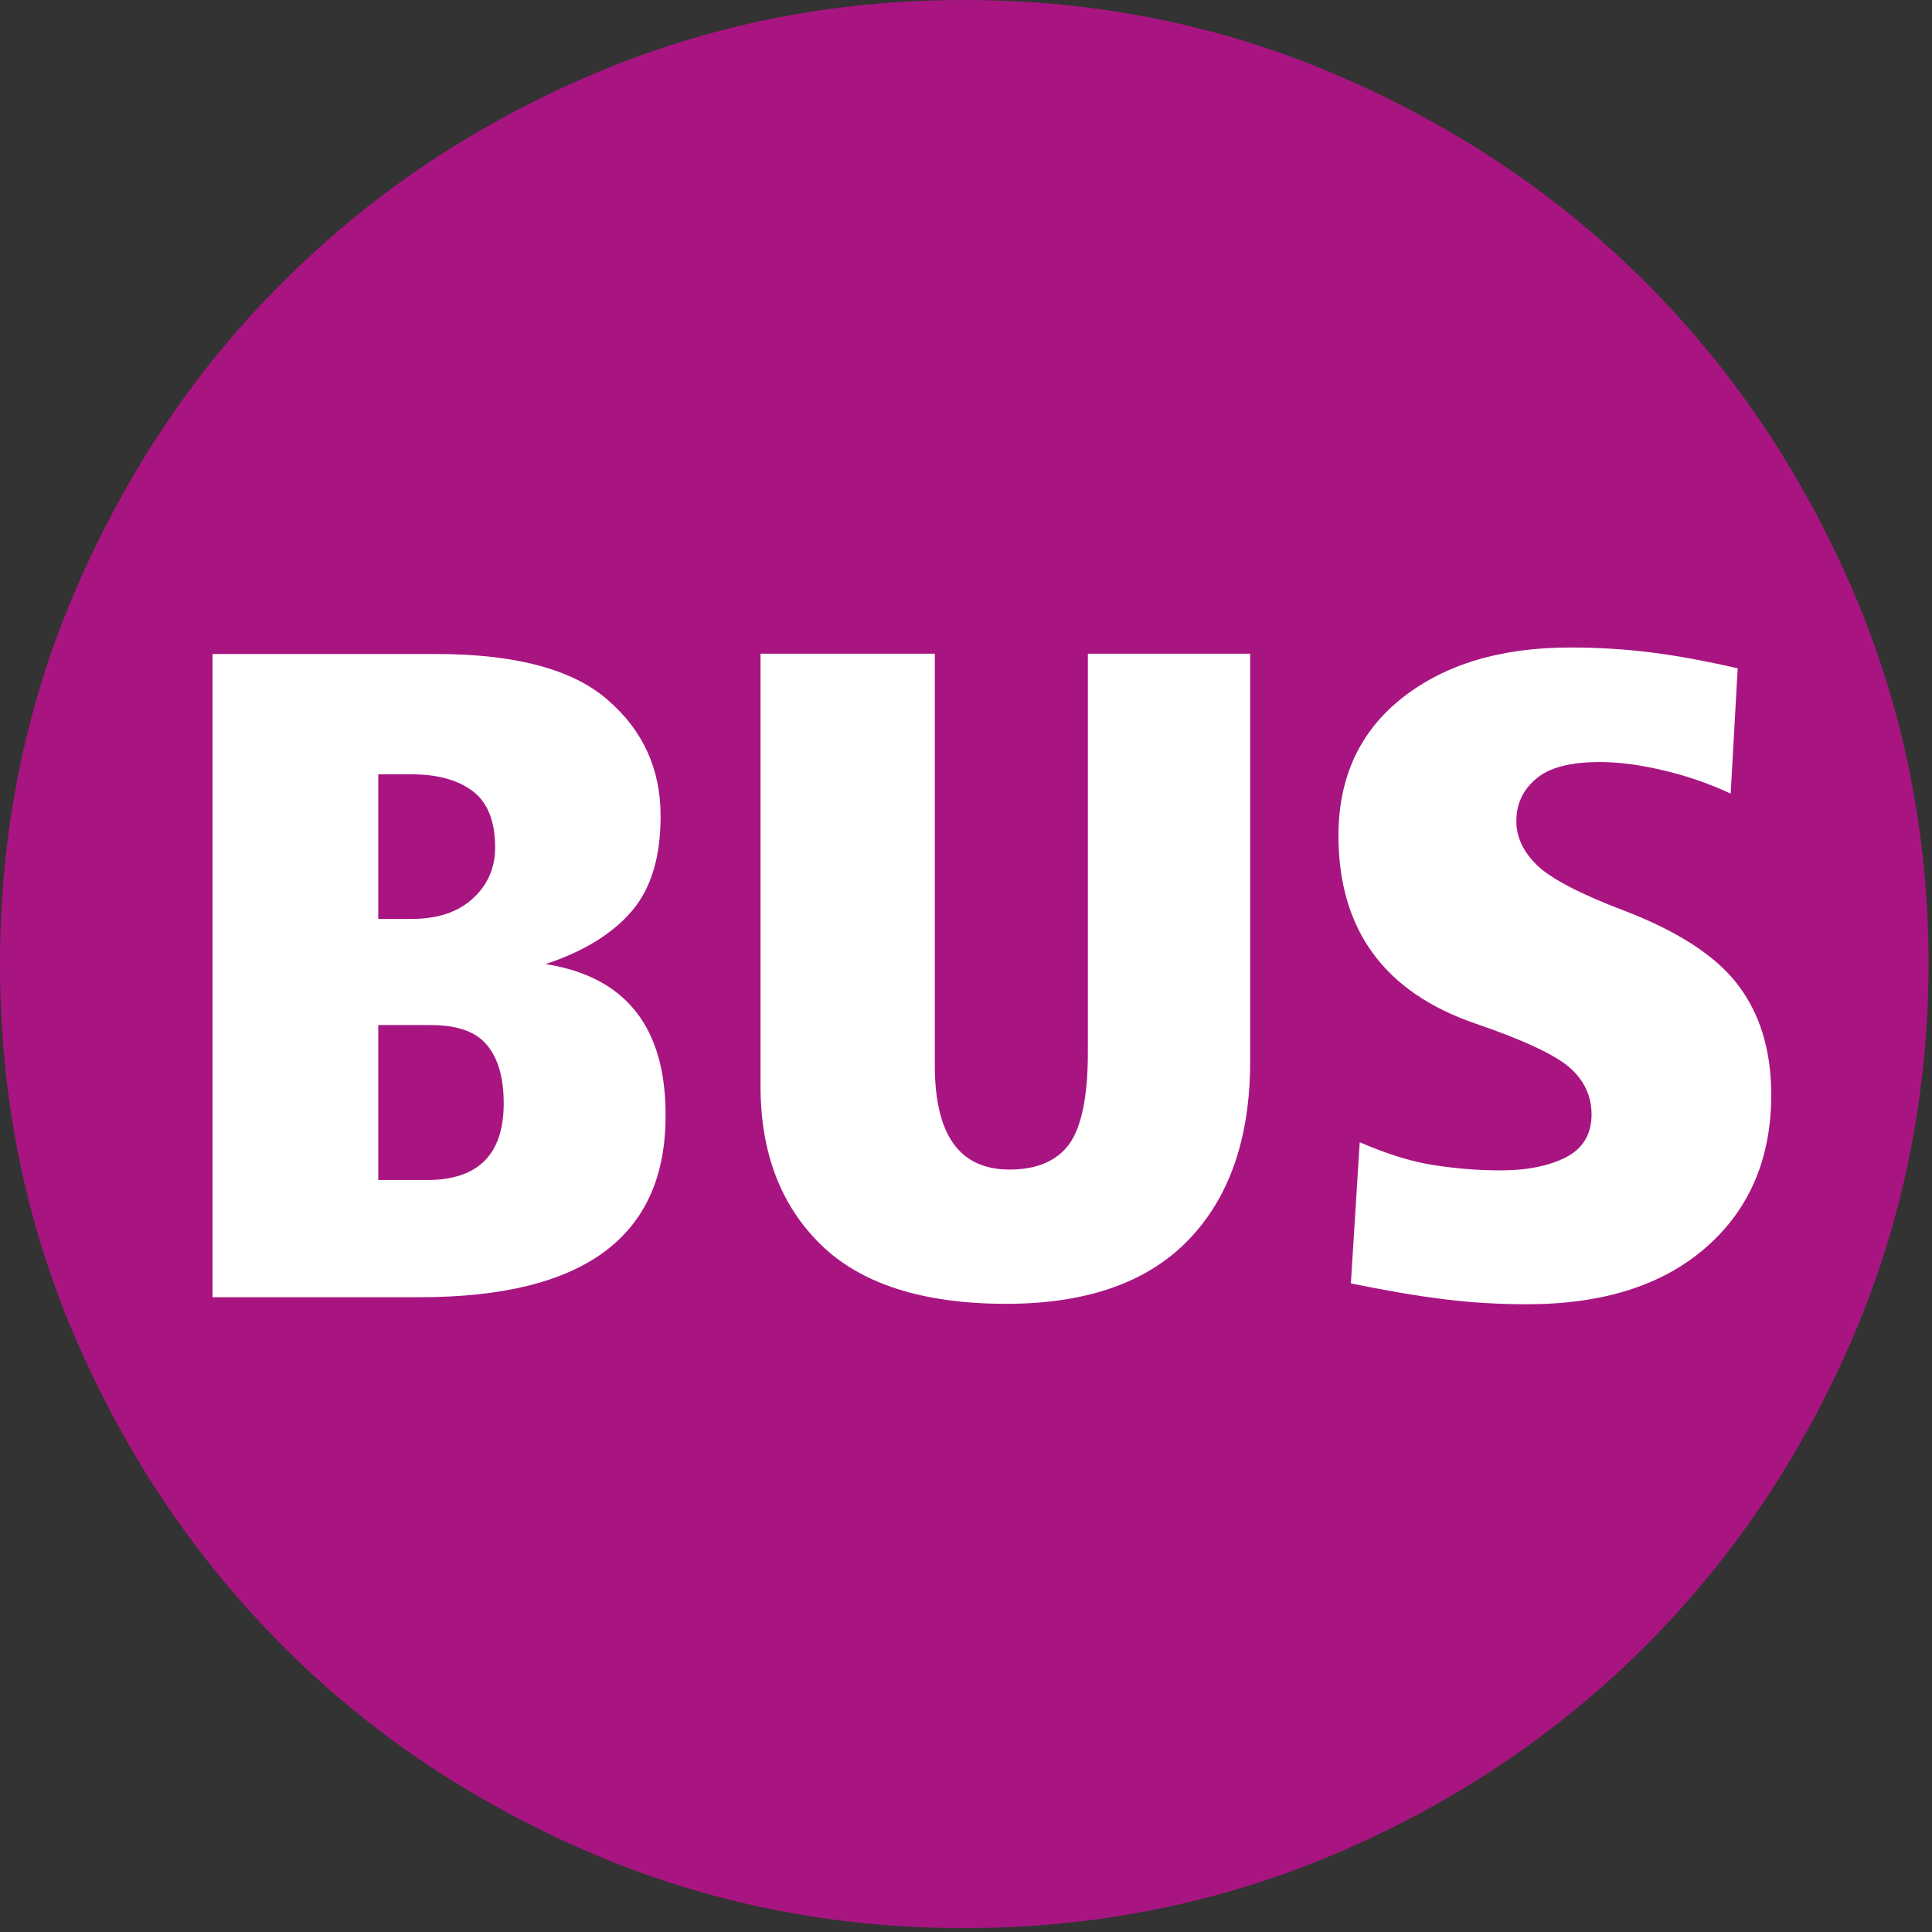 <?xml version="1.0" encoding="UTF-8"?>
<svg width="14px" height="14px" viewBox="0 0 14 14" version="1.1" xmlns="http://www.w3.org/2000/svg" xmlns:xlink="http://www.w3.org/1999/xlink">
    <rect x="0" y="0" width="14" height="14" fill="#333333" stroke="none"/>
    <title>bus_logo</title>
    <g id="01_Design" stroke="none" stroke-width="1" fill="none" fill-rule="evenodd">
        <g id="10_termin_lichtenberg-copy" transform="translate(-34, -1004)" fill-rule="nonzero">
            <g id="Group" transform="translate(34, 1004)">
                <g id="BUS-Logo-BVG" transform="translate(0, 0)">
                    <path d="M13.422,9.702 C13.055,10.552 12.555,11.295 11.924,11.927 C11.292,12.558 10.552,13.058 9.699,13.424 C8.85,13.788 7.945,13.972 6.986,13.972 C6.028,13.972 5.119,13.788 4.27,13.422 C3.42,13.055 2.677,12.558 2.046,11.924 C1.414,11.289 0.917,10.552 0.548,9.699 C0.182,8.853 0,7.947 0,6.986 C0,6.028 0.182,5.122 0.55,4.27 C0.919,3.418 1.414,2.677 2.048,2.046 C2.68,1.414 3.42,0.914 4.273,0.548 C5.125,0.182 6.025,0 6.986,0 C7.945,0 8.85,0.182 9.702,0.55 C10.552,0.917 11.295,1.417 11.927,2.048 C12.558,2.68 13.055,3.42 13.424,4.273 C13.79,5.122 13.975,6.028 13.975,6.989 C13.972,7.947 13.788,8.853 13.422,9.702" id="Path" fill="#A81581"></path>
                    <path d="M3.093,8.551 L2.741,8.551 L2.741,7.428 L3.119,7.428 C3.314,7.428 3.448,7.475 3.529,7.573 C3.61,7.671 3.65,7.81 3.65,7.995 C3.65,8.366 3.465,8.551 3.093,8.551 M3.423,6.514 C3.314,6.612 3.166,6.659 2.982,6.659 L2.741,6.659 L2.741,5.611 L2.982,5.611 C3.166,5.611 3.314,5.65 3.423,5.731 C3.532,5.812 3.588,5.949 3.588,6.142 C3.588,6.29 3.532,6.416 3.423,6.514 M3.954,6.986 C4.231,6.894 4.44,6.765 4.58,6.6 C4.72,6.436 4.787,6.206 4.787,5.913 C4.787,5.575 4.661,5.295 4.407,5.075 C4.155,4.851 3.736,4.739 3.158,4.739 L1.54,4.739 L1.54,9.4 L3.043,9.4 C4.231,9.4 4.823,8.962 4.823,8.087 C4.826,7.444 4.535,7.078 3.954,6.986" id="Shape" fill="#FFFFFF"></path>
                    <path d="M9.057,4.737 L7.883,4.737 L7.883,7.629 C7.883,7.942 7.838,8.16 7.752,8.285 C7.662,8.411 7.517,8.475 7.316,8.475 C6.952,8.475 6.774,8.224 6.774,7.718 L6.774,4.737 L5.511,4.737 L5.511,7.869 C5.511,8.35 5.656,8.733 5.947,9.018 C6.237,9.303 6.687,9.448 7.291,9.448 C7.872,9.448 8.313,9.294 8.61,8.987 C8.909,8.679 9.059,8.246 9.059,7.693 L9.059,4.737 L9.057,4.737 Z" id="Path" fill="#FFFFFF"></path>
                    <path d="M12.594,7.137 C12.435,6.927 12.156,6.746 11.759,6.595 C11.449,6.477 11.242,6.368 11.141,6.273 C11.041,6.176 10.988,6.069 10.988,5.952 C10.988,5.826 11.035,5.723 11.133,5.642 C11.228,5.561 11.382,5.522 11.594,5.522 C11.737,5.522 11.896,5.544 12.069,5.586 C12.242,5.628 12.399,5.684 12.541,5.751 L12.592,4.843 C12.371,4.792 12.164,4.753 11.966,4.728 C11.767,4.703 11.572,4.692 11.379,4.692 C10.873,4.692 10.468,4.815 10.16,5.058 C9.853,5.301 9.699,5.634 9.699,6.055 C9.699,6.737 10.032,7.193 10.697,7.419 C11.041,7.537 11.267,7.643 11.373,7.735 C11.479,7.827 11.533,7.942 11.533,8.076 C11.533,8.218 11.471,8.322 11.348,8.386 C11.225,8.448 11.069,8.481 10.876,8.481 C10.705,8.481 10.543,8.467 10.384,8.442 C10.225,8.417 10.046,8.361 9.853,8.277 L9.789,9.3 C10.035,9.35 10.255,9.389 10.459,9.414 C10.661,9.44 10.865,9.451 11.066,9.451 C11.622,9.451 12.055,9.311 12.368,9.034 C12.681,8.758 12.835,8.389 12.835,7.933 C12.835,7.612 12.754,7.347 12.594,7.137" id="Path" fill="#FFFFFF"></path>
                </g>
            </g>
        </g>
    </g>
</svg>